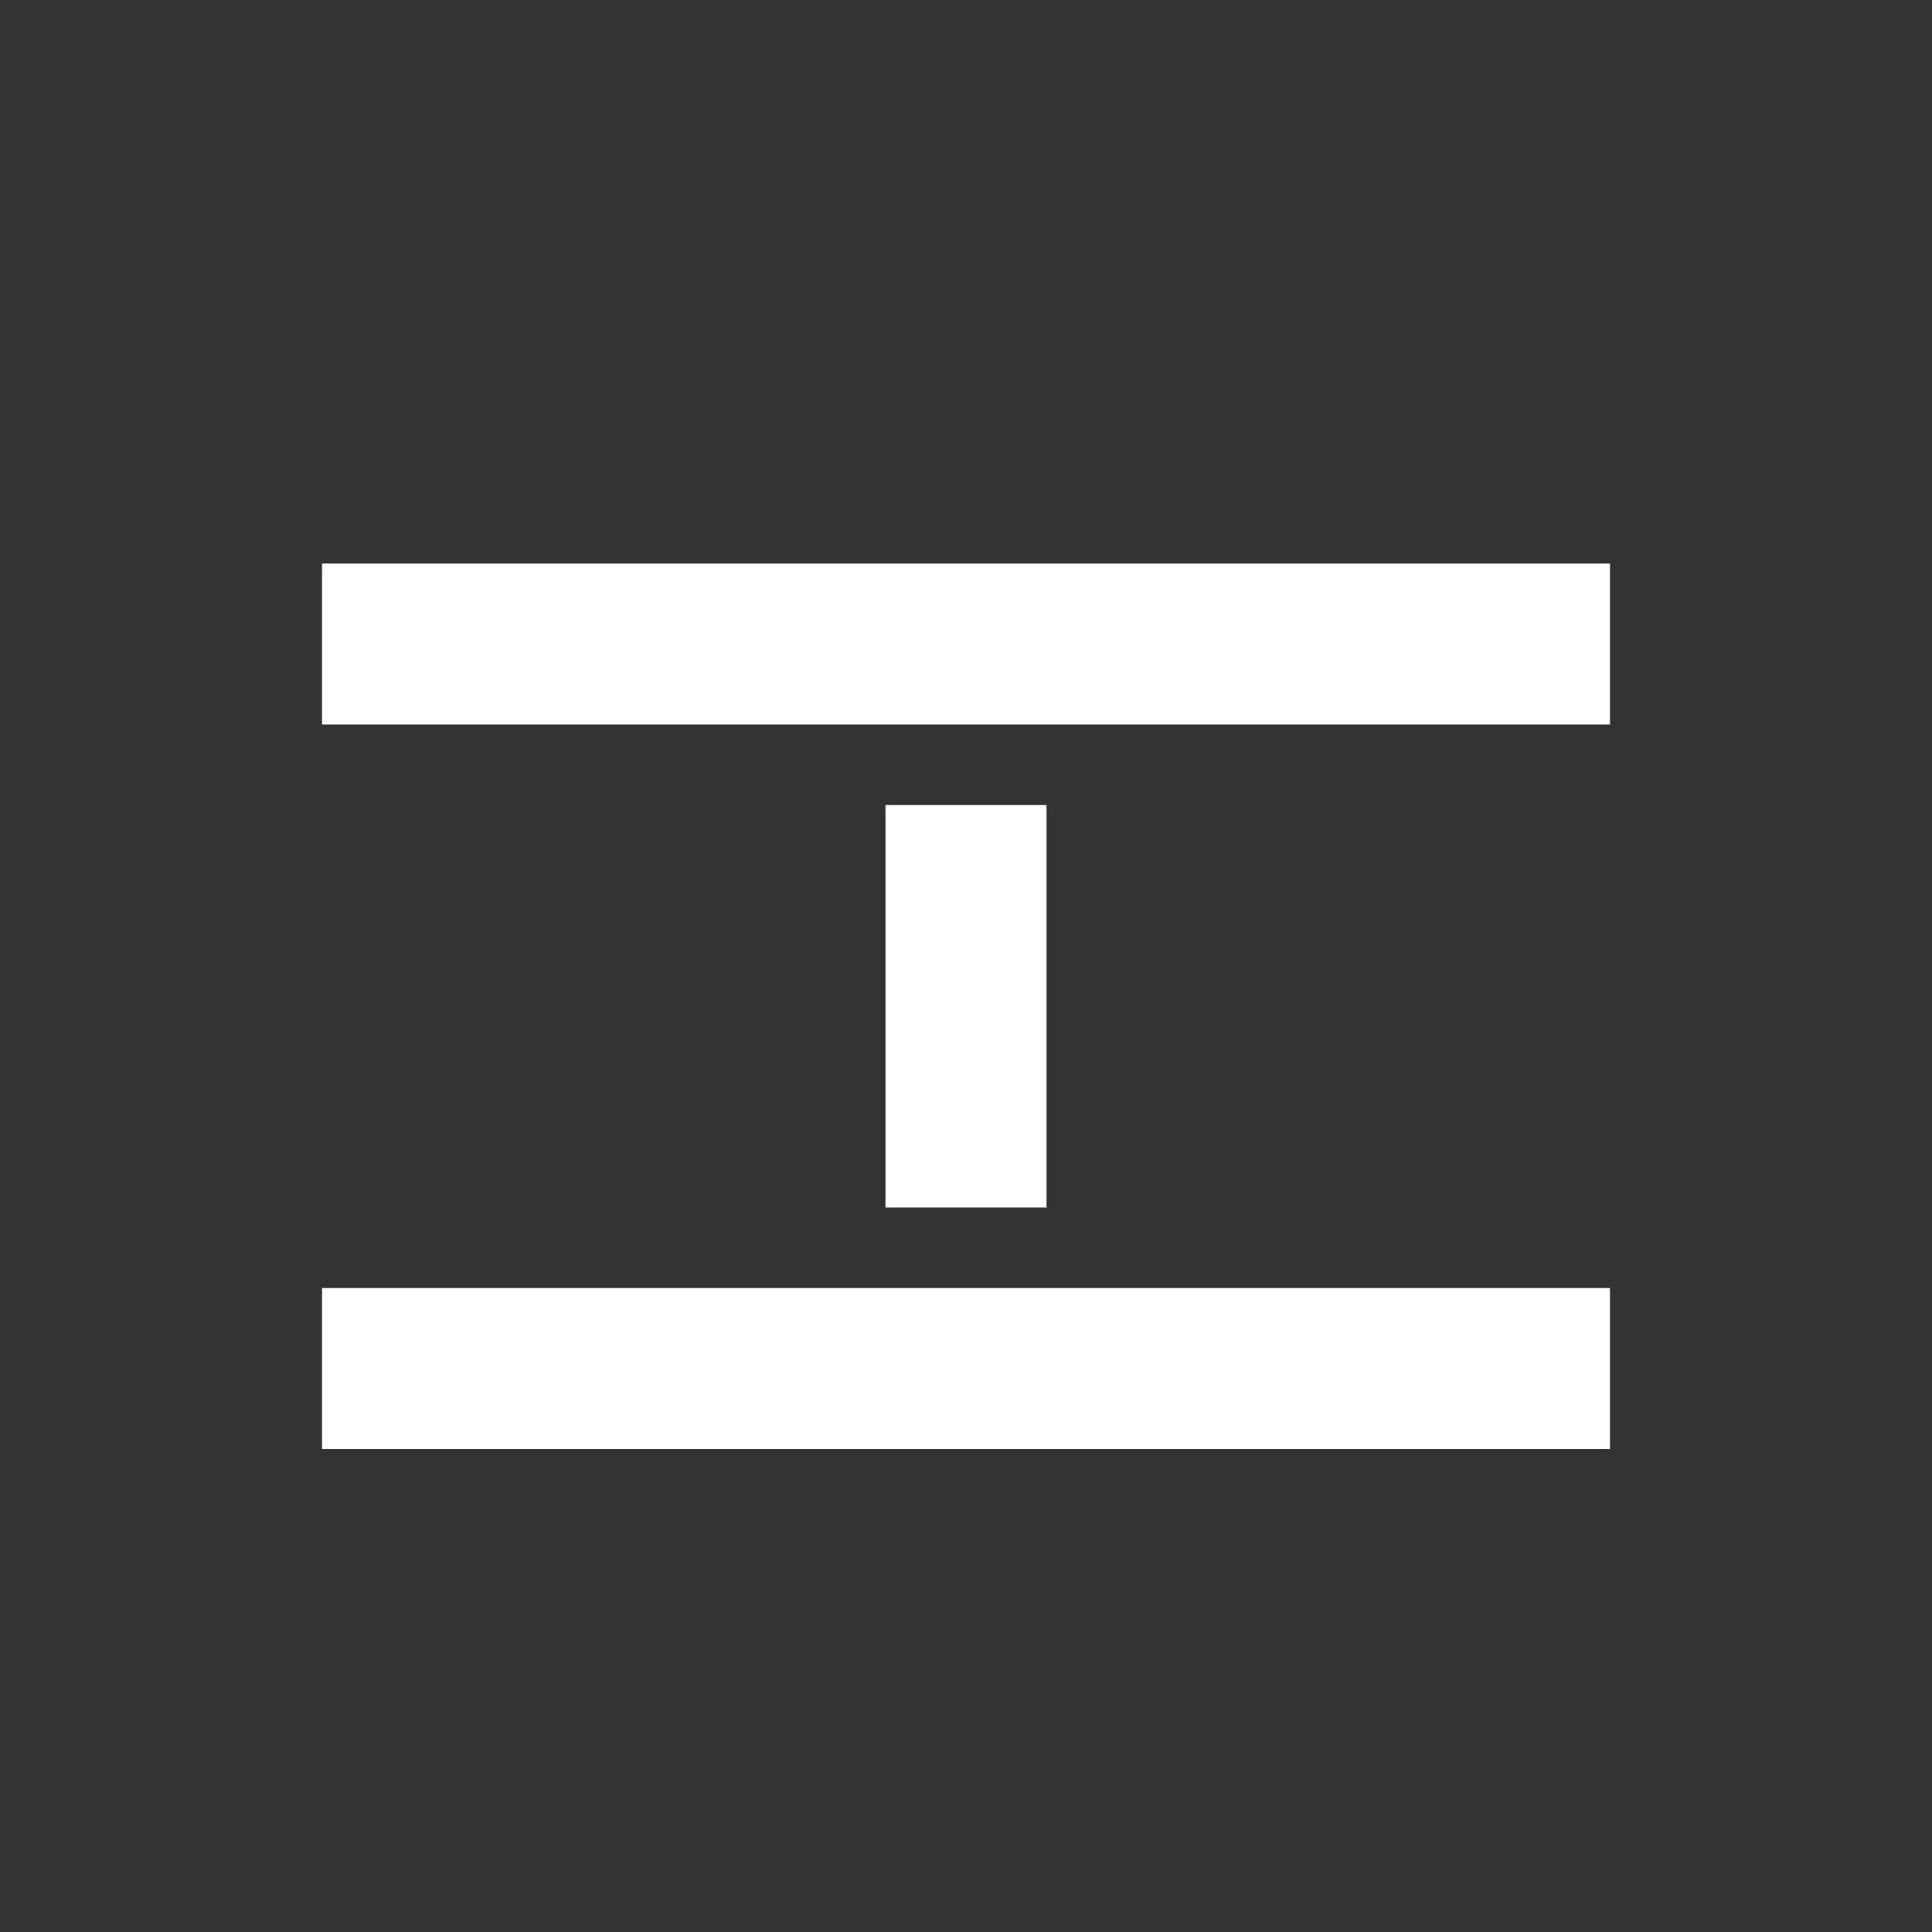 <svg xmlns="http://www.w3.org/2000/svg" width="24" height="24" viewBox="0 0 24 24">
  <rect x="0" y="0" width="24" height="24" fill="#333333" stroke="none"/>
  <title>
    EVAlignSpaceSelected
  </title>
  <g fill="none" fill-rule="evenodd">
    <rect width="24" height="24" fill="none"/>
    <path fill="#FFFFFF" d="M11 10h2v5h-2v-5zM4 7h16v2H4V7zm0 9h16v2H4v-2z"/>
  </g>
</svg>
